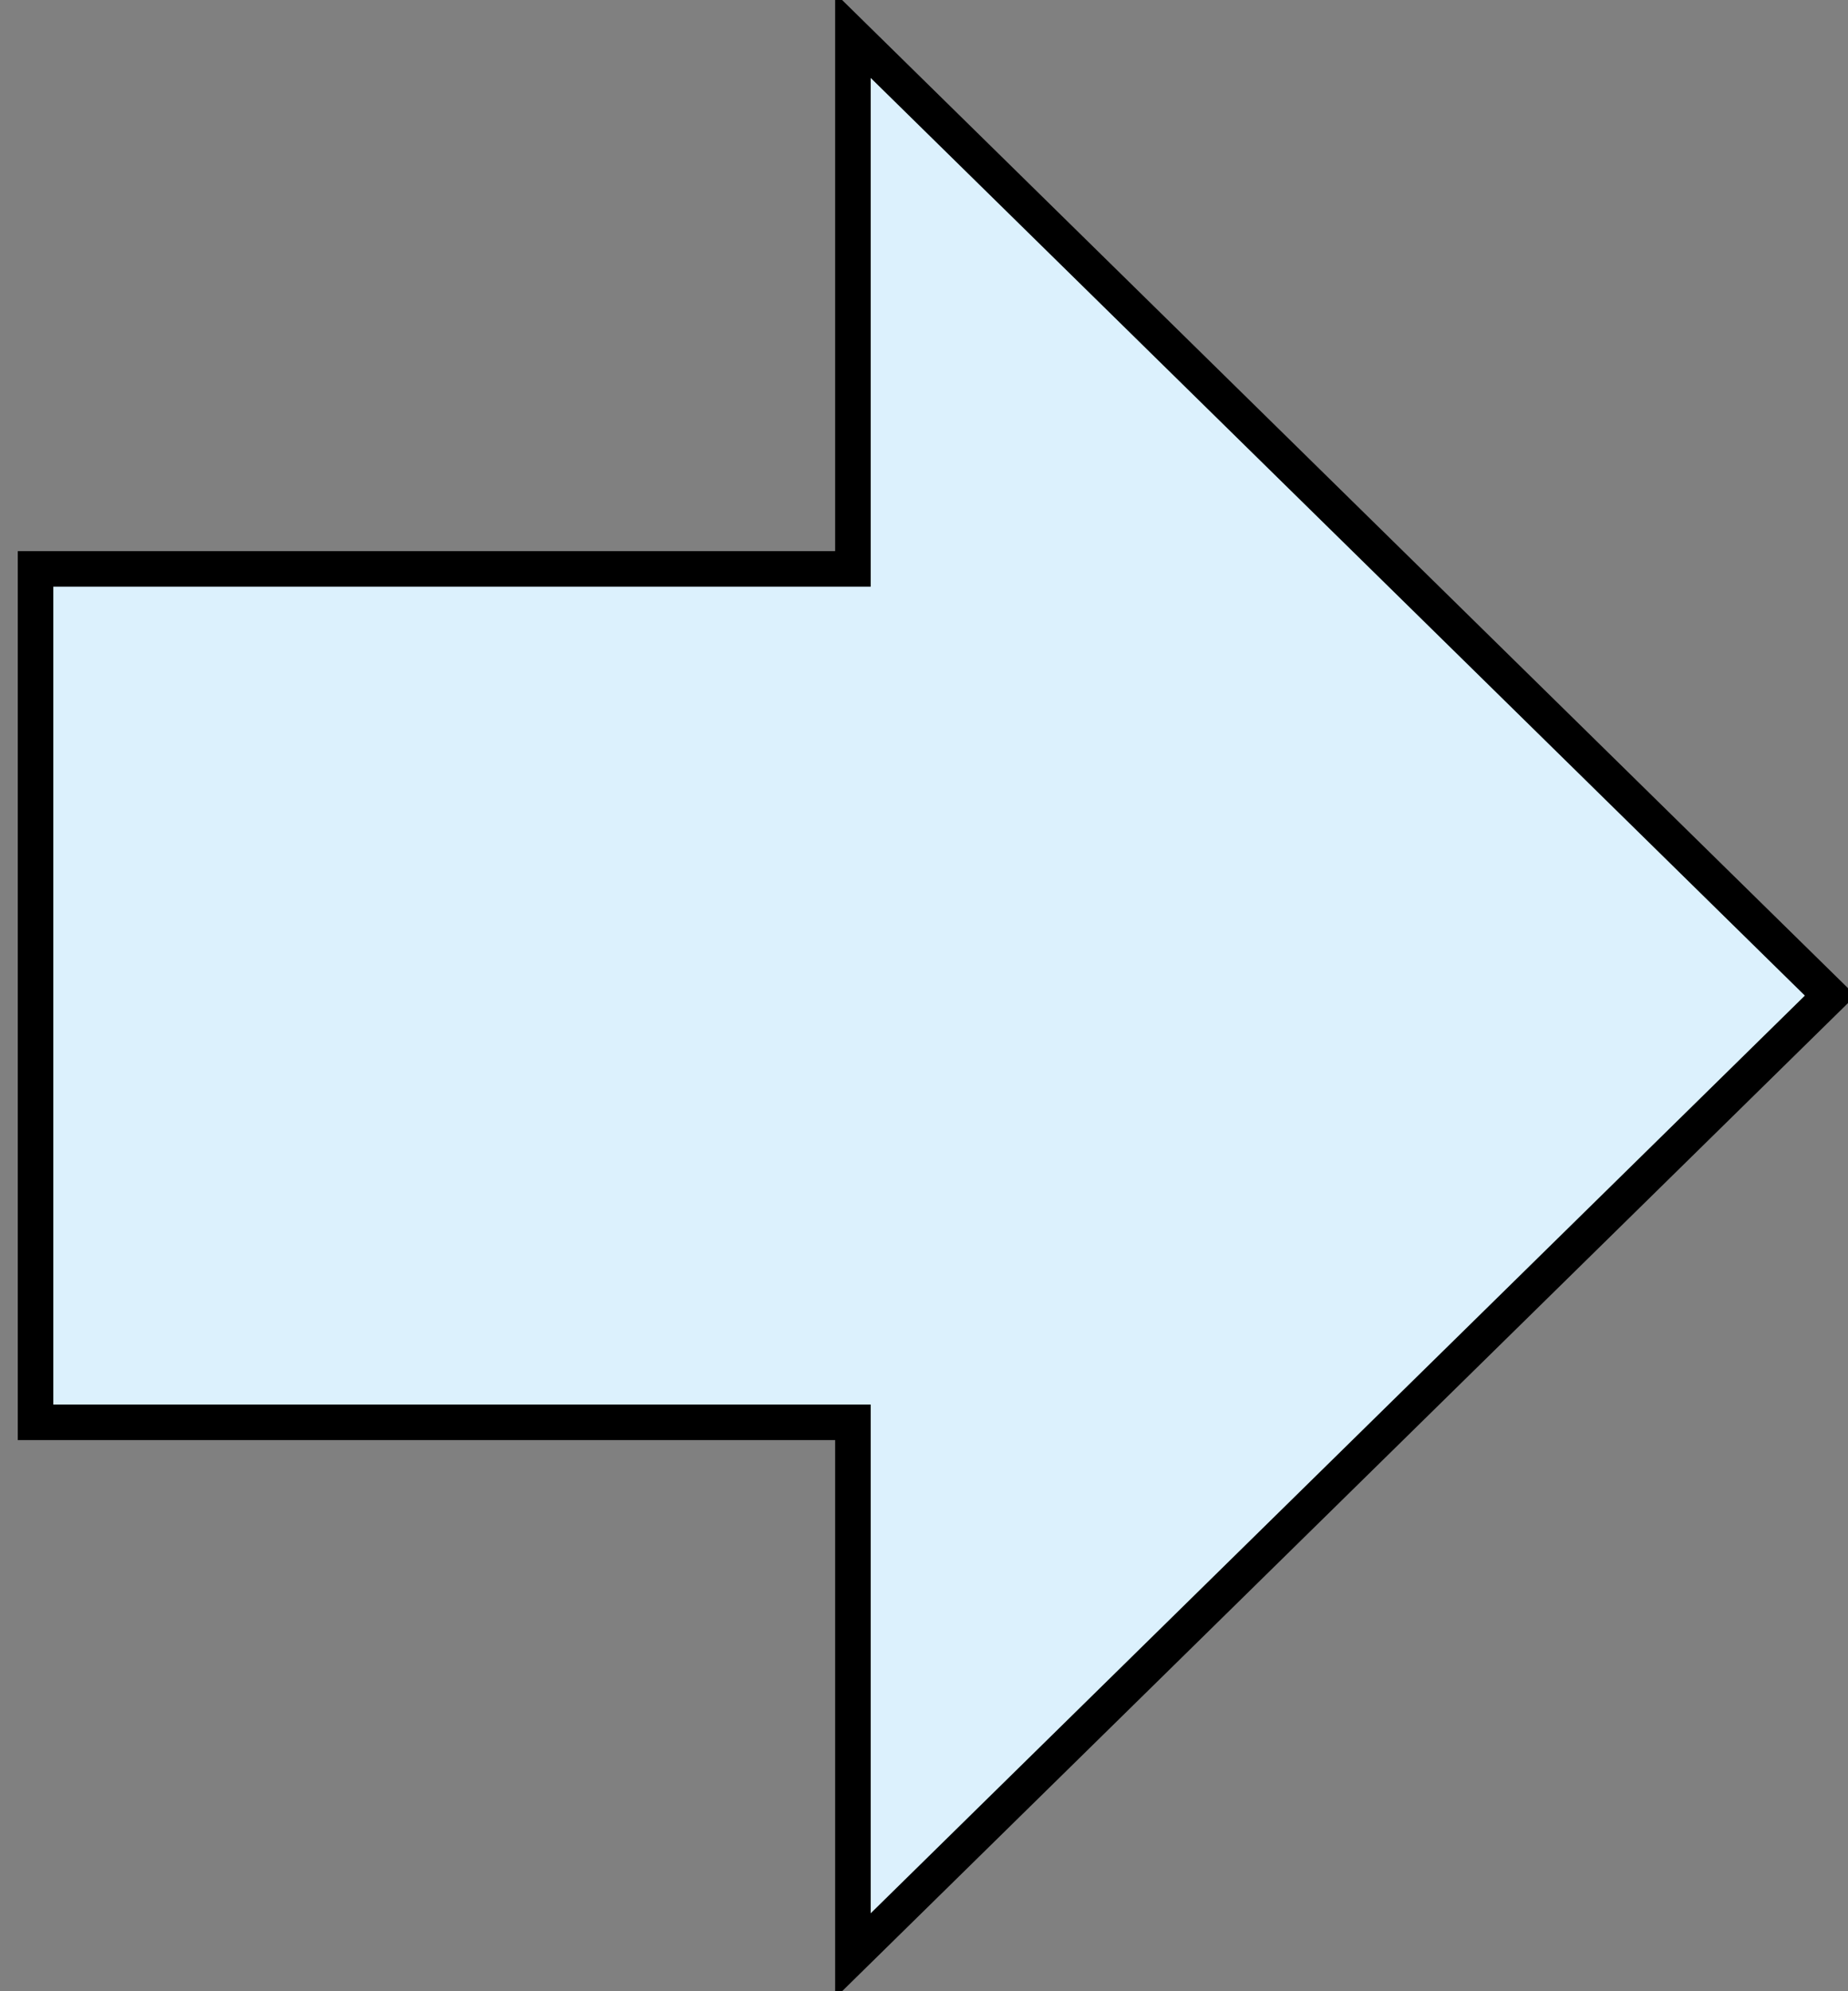 <?xml version="1.0" encoding="UTF-8"?>
<svg width="52px" height="56px" viewBox="0 0 52 56" version="1.1" xmlns="http://www.w3.org/2000/svg" xmlns:xlink="http://www.w3.org/1999/xlink">
    <rect x="0" y="0" width="52" height="56" fill="#808080" stroke="none"/>
    <!-- Generator: Sketch 42 (36781) - http://www.bohemiancoding.com/sketch -->
    <title>arrow down</title>
    <desc>Created with Sketch.</desc>
    <defs></defs>
    <g id="PAGES" stroke="none" stroke-width="1" fill="none" fill-rule="evenodd">
        <g id="D1.0-OUR-STORY" transform="translate(-897, -1371)" stroke="#000000" fill="#DCF1FD">
            <g id="GRAPH" transform="translate(165, 1317)">
                <polygon id="arrow-down" transform="translate(758.25, 82) rotate(-90) translate(-758.25, -82) " points="785.25 79.75 770.25 79.75 770.25 56.75 746.25 56.75 746.25 79.75 731.25 79.75 758.25 107.25"></polygon>
            </g>
        </g>
    </g>
</svg>